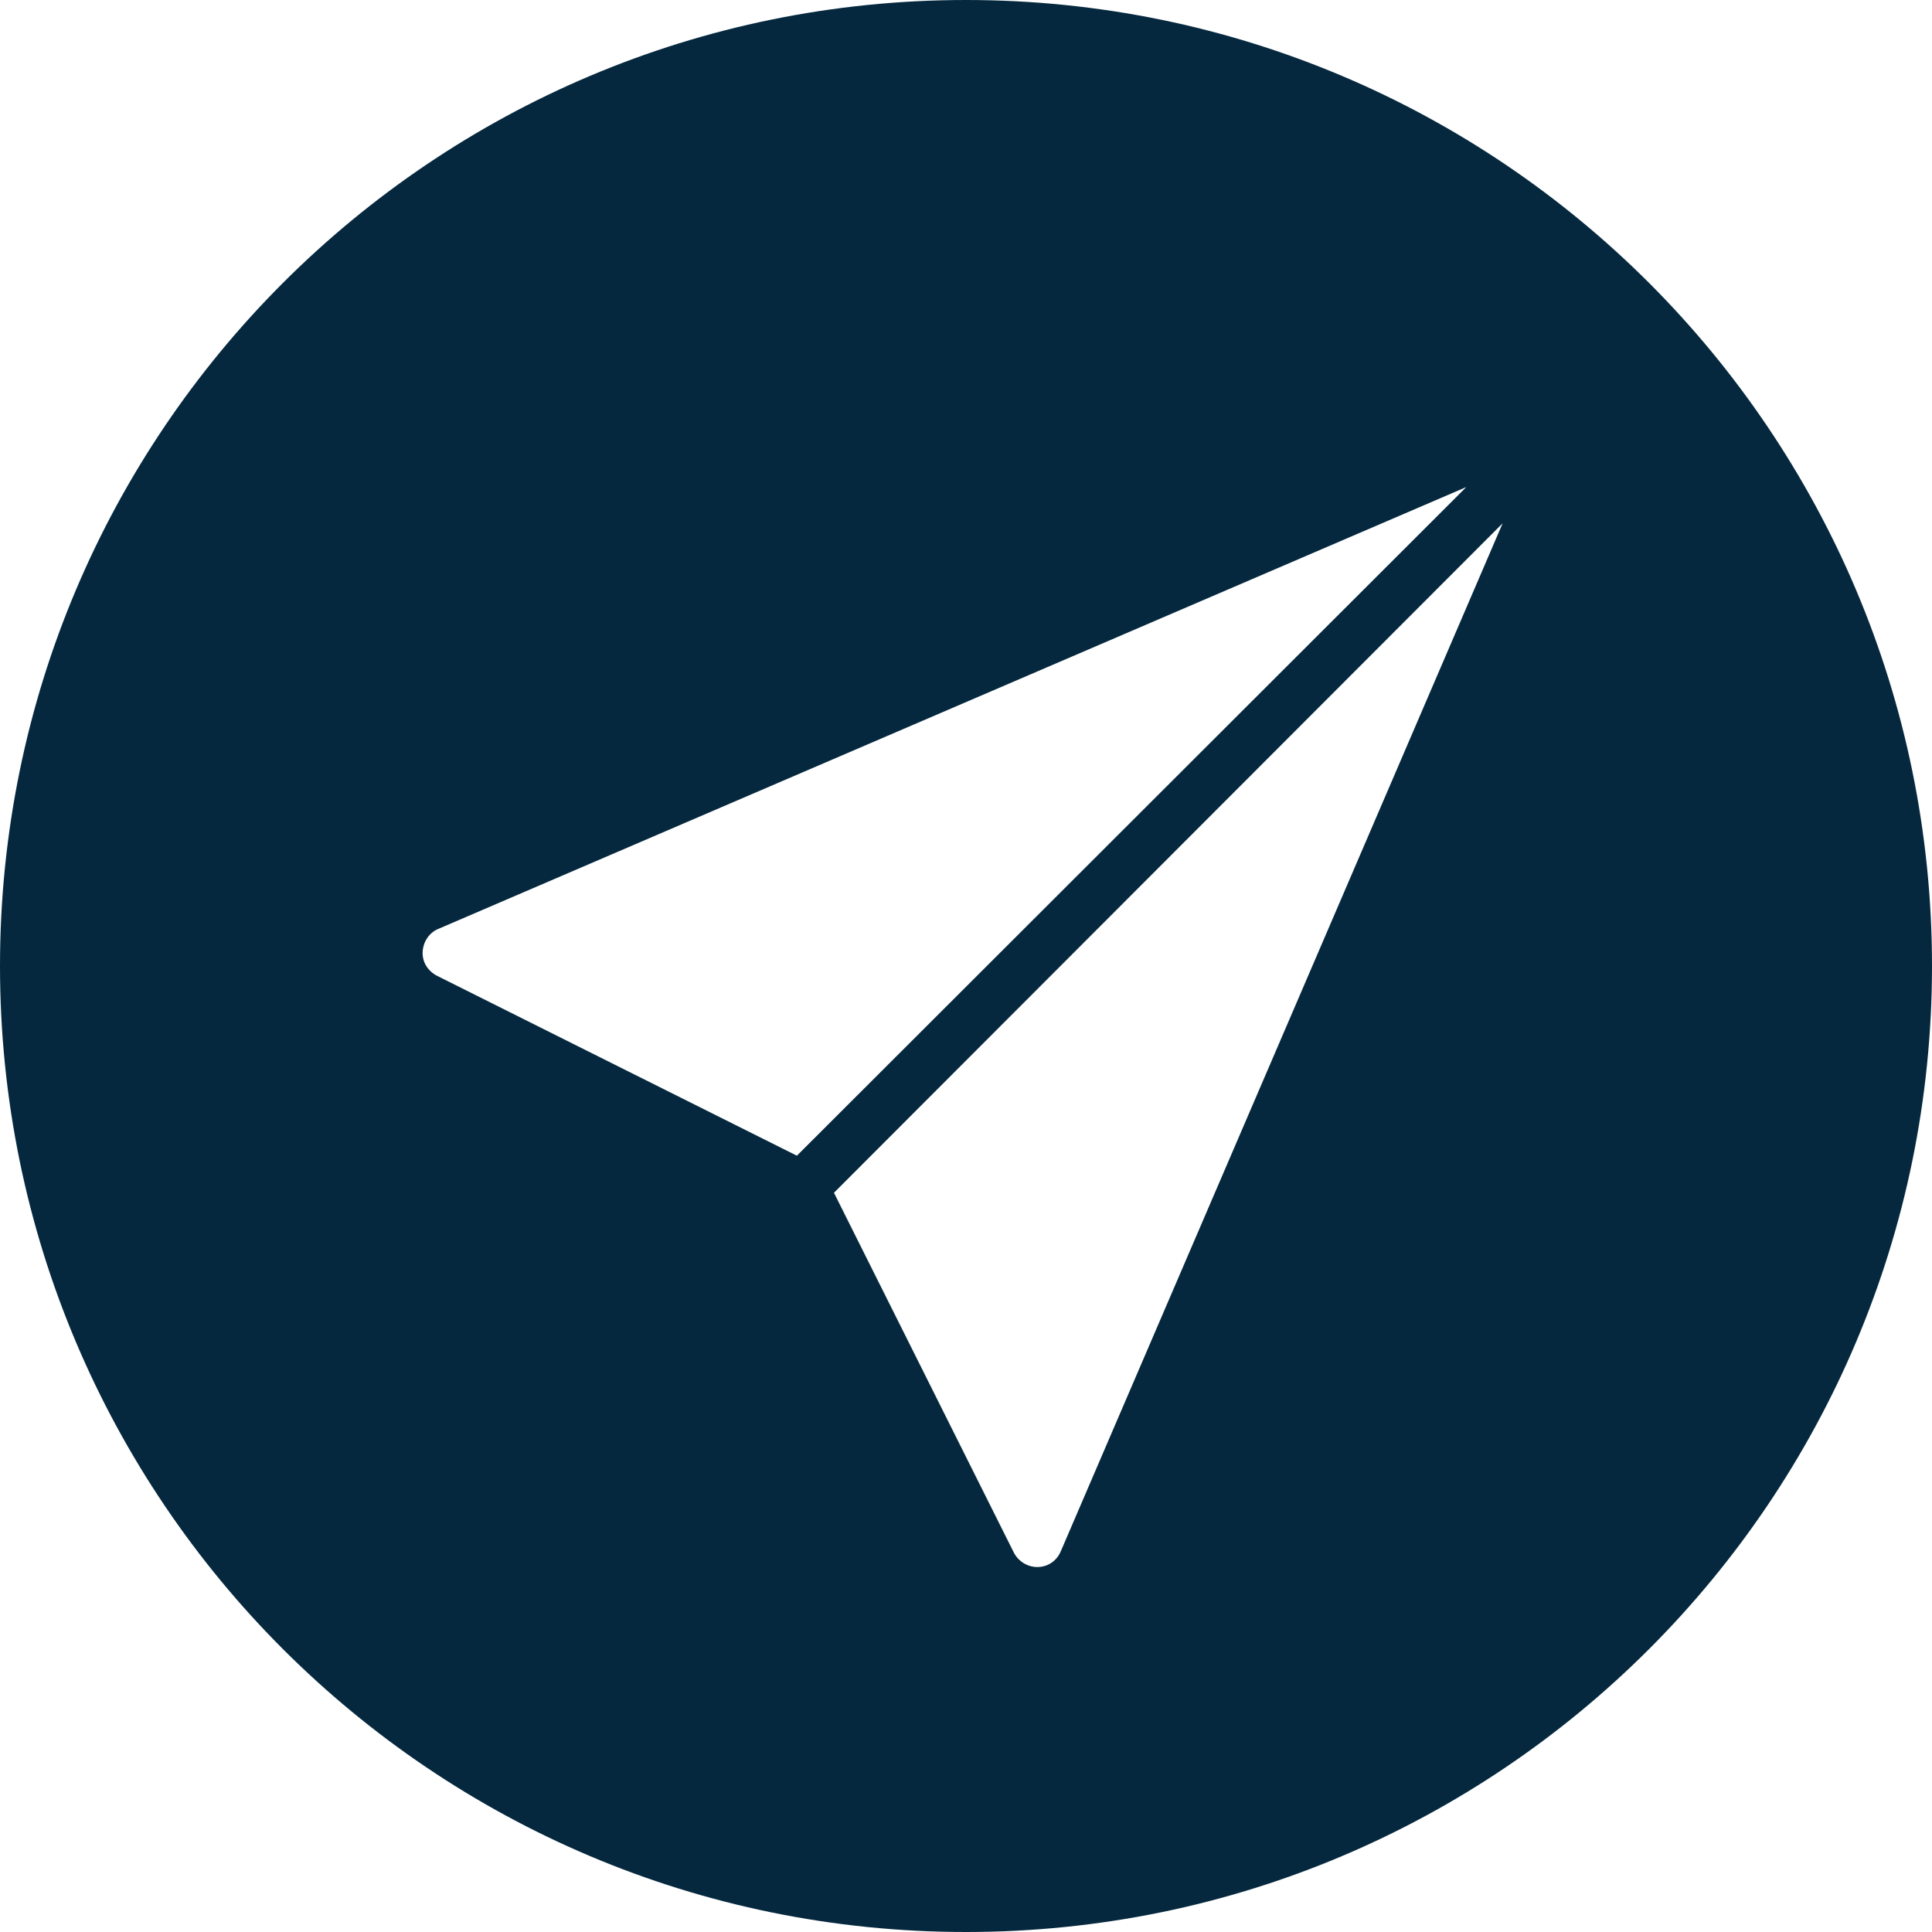 <?xml version="1.0" encoding="UTF-8"?>
<svg width="32px" height="32px" viewBox="0 0 32 32" version="1.1" xmlns="http://www.w3.org/2000/svg" xmlns:xlink="http://www.w3.org/1999/xlink">
    <title>Combined Shape</title>
    <g id="new-new-new" stroke="none" stroke-width="1" fill="none" fill-rule="evenodd">
        <g id="roots--graet-britain" transform="translate(-1701, -53)" fill="#05283E">
            <path d="M1717,53 C1725.837,53 1733,60.163 1733,69 C1733,77.837 1725.837,85 1717,85 C1708.163,85 1701,77.837 1701,69 C1701,60.163 1708.163,53 1717,53 Z M1725.888,61.668 L1714.813,72.756 L1717.792,78.715 C1717.866,78.86 1718.018,78.955 1718.18,78.955 L1718.193,78.955 C1718.36,78.95 1718.5,78.853 1718.567,78.701 L1725.888,61.668 Z M1725.287,61.067 L1708.254,68.388 C1708.102,68.453 1708.005,68.608 1708,68.775 C1707.995,68.942 1708.092,69.087 1708.24,69.163 L1714.199,72.142 L1725.287,61.067 Z" id="Combined-Shape"></path>
        </g>
    </g>
</svg>